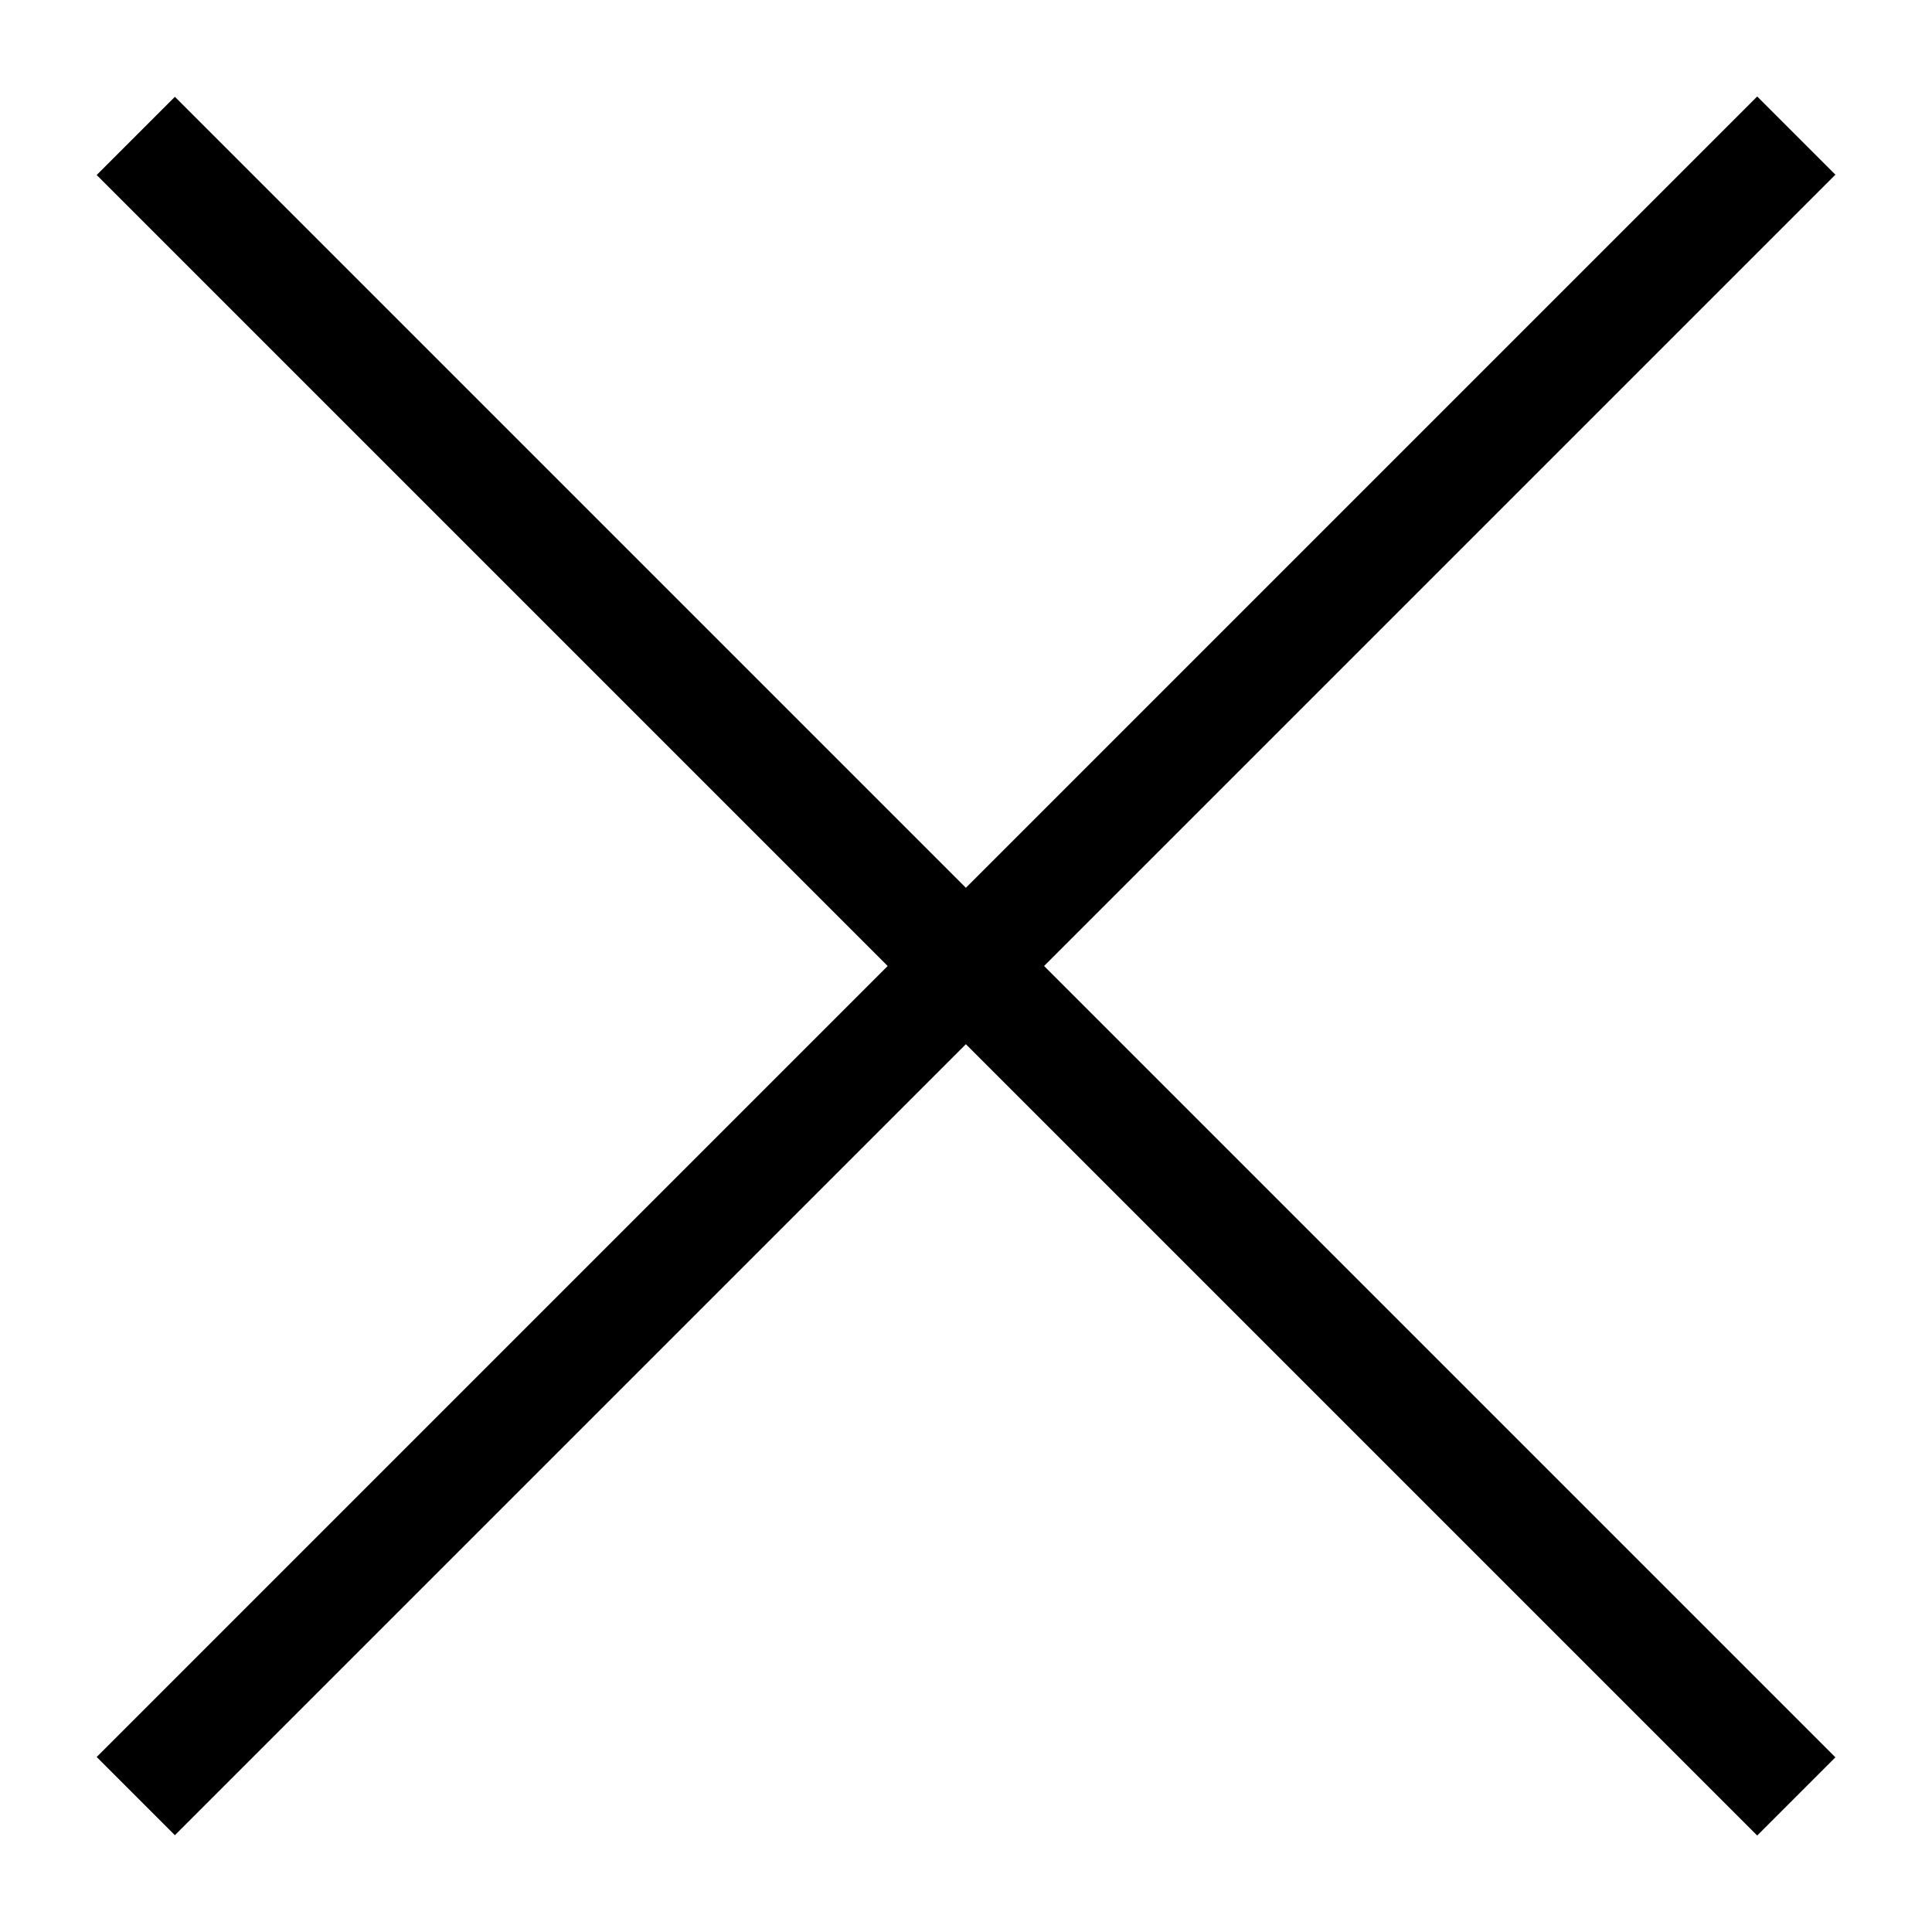 <svg id="Layer_1" data-name="Layer 1" xmlns="http://www.w3.org/2000/svg" viewBox="0 0 40 40"><defs><style>.cls-1{fill:#fff;}</style></defs><title>Artboard 1</title><rect class="cls-1" width="40" height="40"/><rect x="18.85" y="-4.31" width="2.29" height="48.62" transform="translate(-8.28 20) rotate(-45)"/><rect x="-4.31" y="18.85" width="48.62" height="2.29" transform="translate(-8.28 20) rotate(-45)"/></svg>